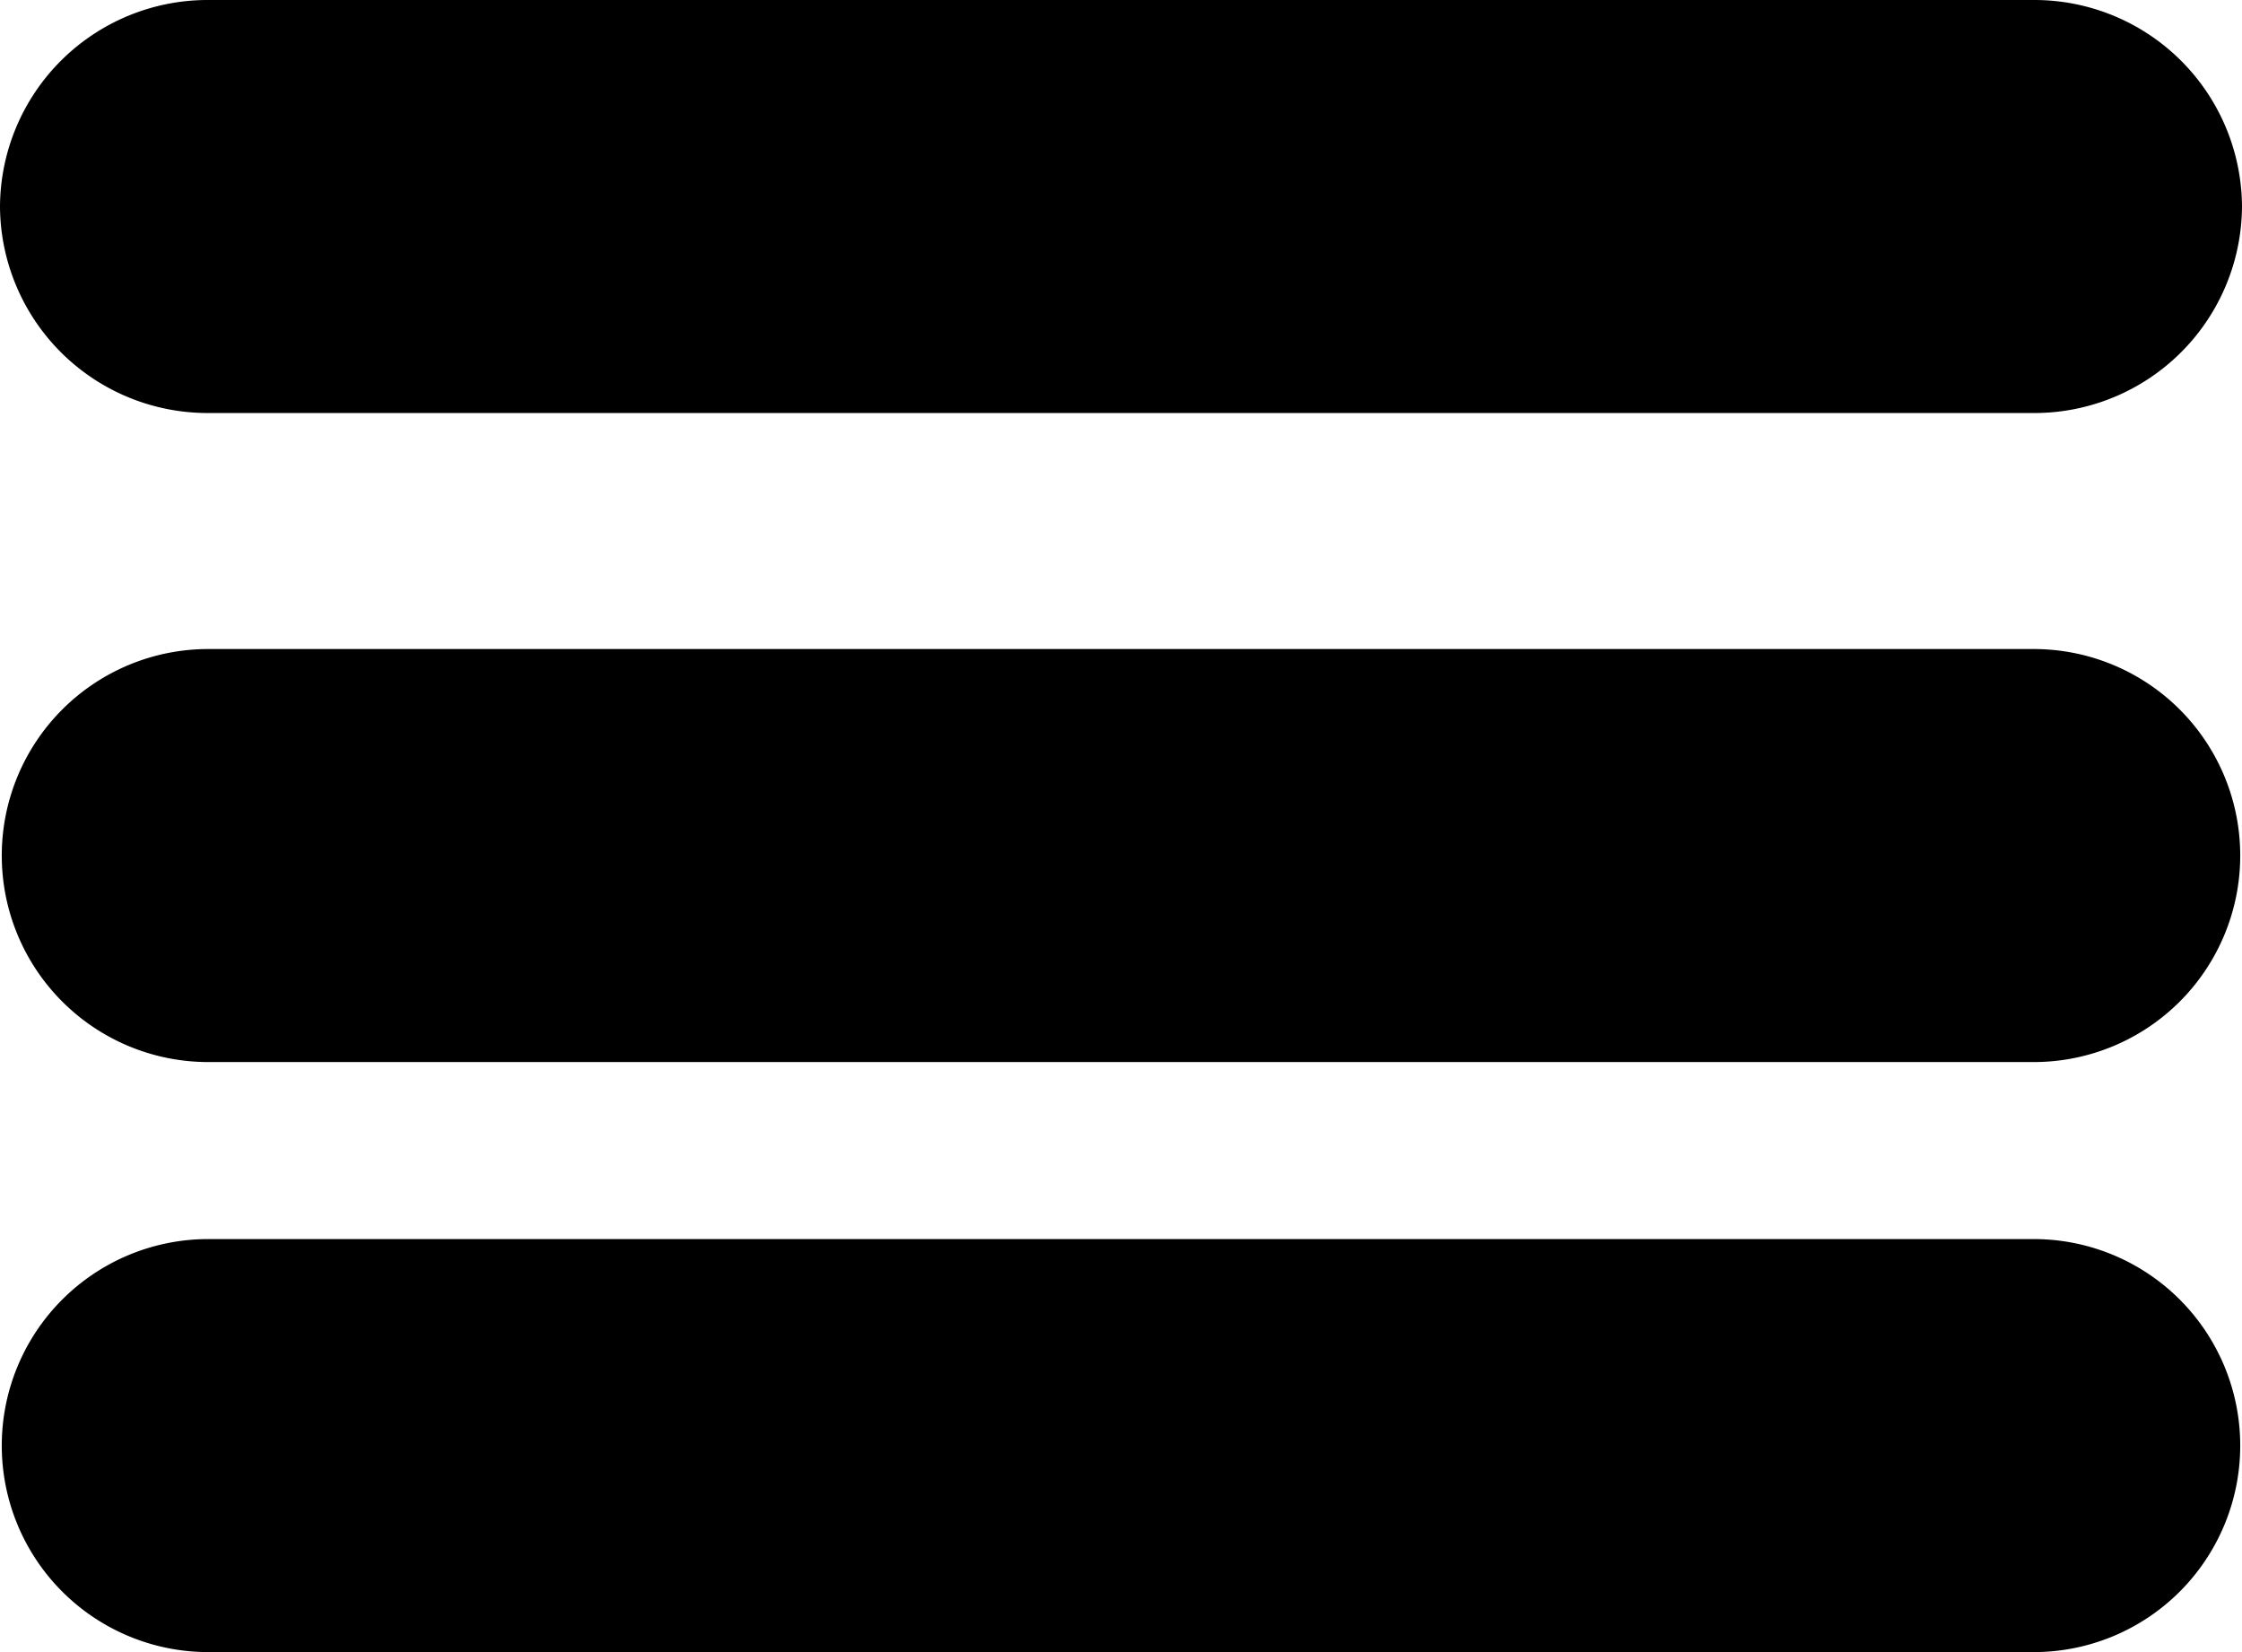 <svg xmlns="http://www.w3.org/2000/svg" viewBox="0 0 38 28"><title>burgermenuAsset 3</title><g id="Layer_2" data-name="Layer 2"><g id="Layer_1-2" data-name="Layer 1"><g id="Page-1"><g id="Mobile"><g id="Page-1-2" data-name="Page-1"><path id="Fill-1" d="M3.53,0H34.47A3.52,3.52,0,0,1,38,3.5,3.52,3.52,0,0,1,34.47,7H3.53A3.52,3.52,0,0,1,0,3.5,3.52,3.52,0,0,1,3.53,0"/><path id="Fill-3" d="M3.53,11H34.47a3.5,3.5,0,1,1,0,7H3.53a3.5,3.5,0,1,1,0-7"/><path id="Fill-5" d="M3.53,21H34.47a3.5,3.5,0,1,1,0,7H3.53a3.5,3.5,0,1,1,0-7"/></g></g></g></g></g></svg>
